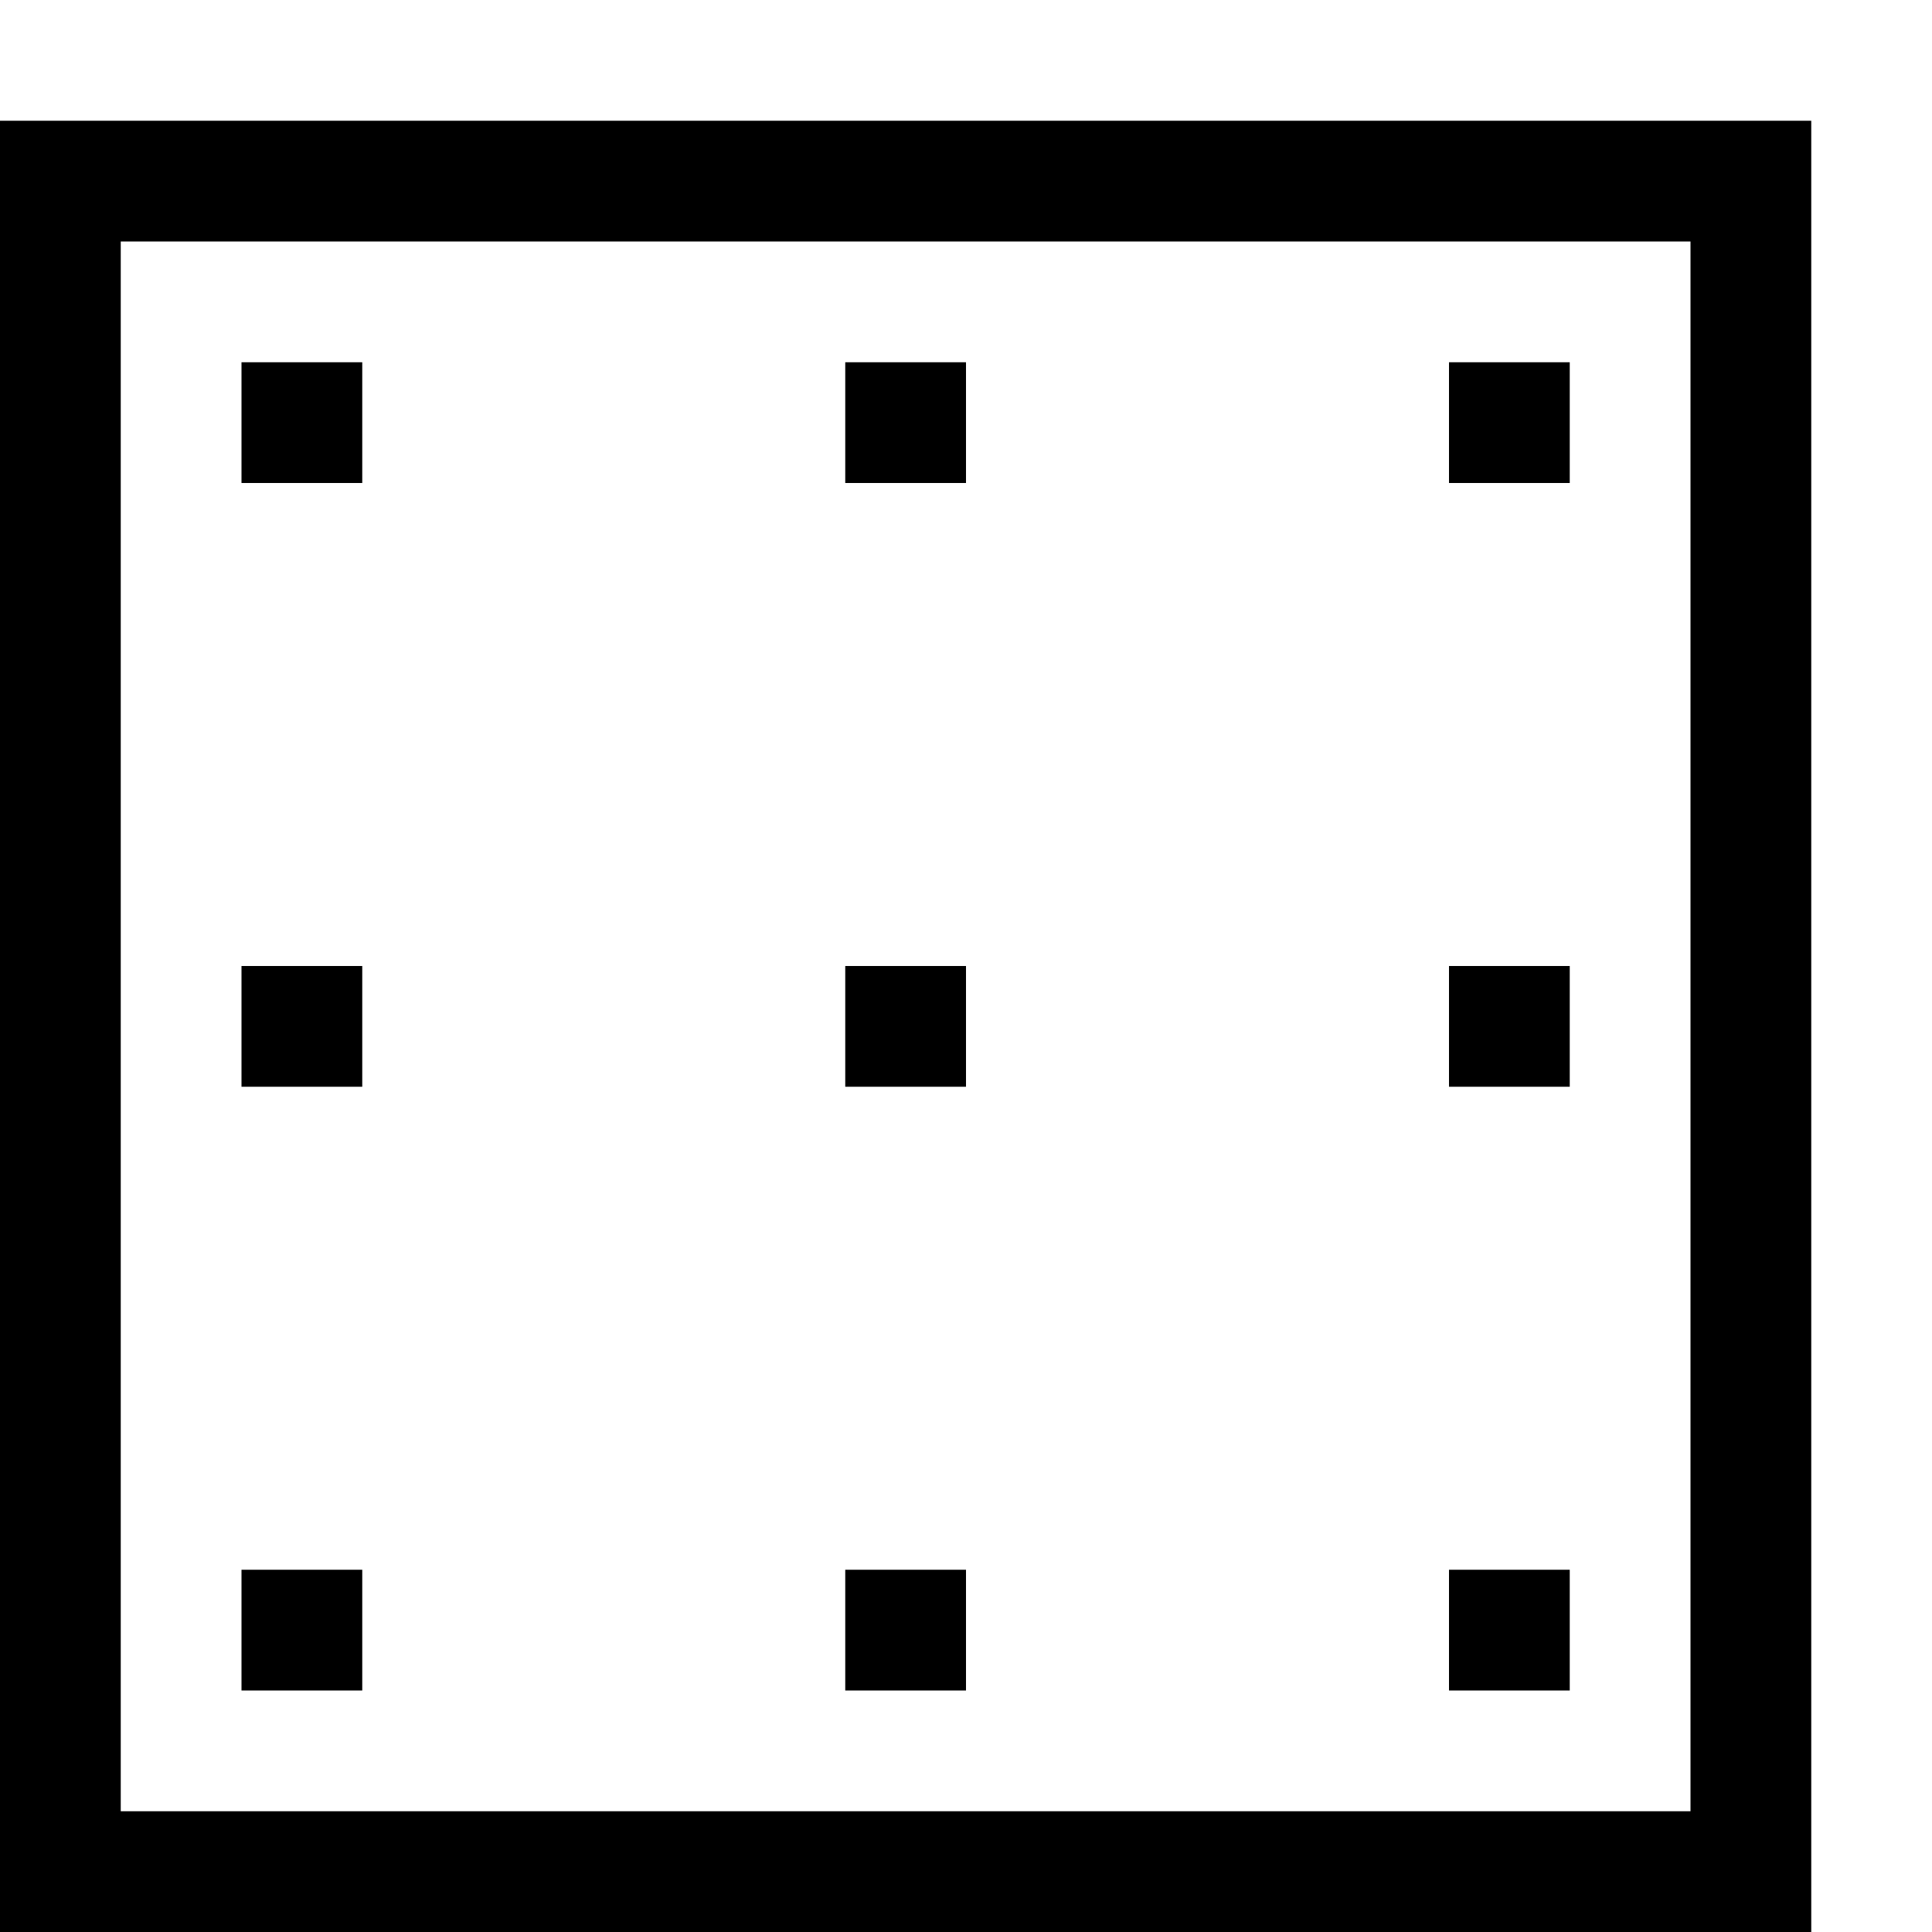 <?xml version="1.0" encoding="utf-8"?>
<!-- Generator: Adobe Illustrator 16.0.0, SVG Export Plug-In . SVG Version: 6.00 Build 0)  -->
<!DOCTYPE svg PUBLIC "-//W3C//DTD SVG 1.1//EN" "http://www.w3.org/Graphics/SVG/1.1/DTD/svg11.dtd">
<svg xmlns="http://www.w3.org/2000/svg" xmlns:xlink="http://www.w3.org/1999/xlink" version="1.1" id="Capa_1" x="0px" y="0px" width="32px" height="32px" viewBox="0 0 32 32" style="enable-background:new 0 0 32 32;" xml:space="preserve">
<path d="M28,4v26H2V4H28 M30,2H0v30h30V2z M6,6H4v2h2V6z M16,6h-2v2h2V6z M26,6h-2v2h2V6z M6,16H4v2h2V16z M16,16h-2v2h2V16z M26,16  h-2v2h2V16z M6,26H4v2h2V26z M16,26h-2v2h2V26z M26,26h-2v2h2V26z"/>
</svg>
